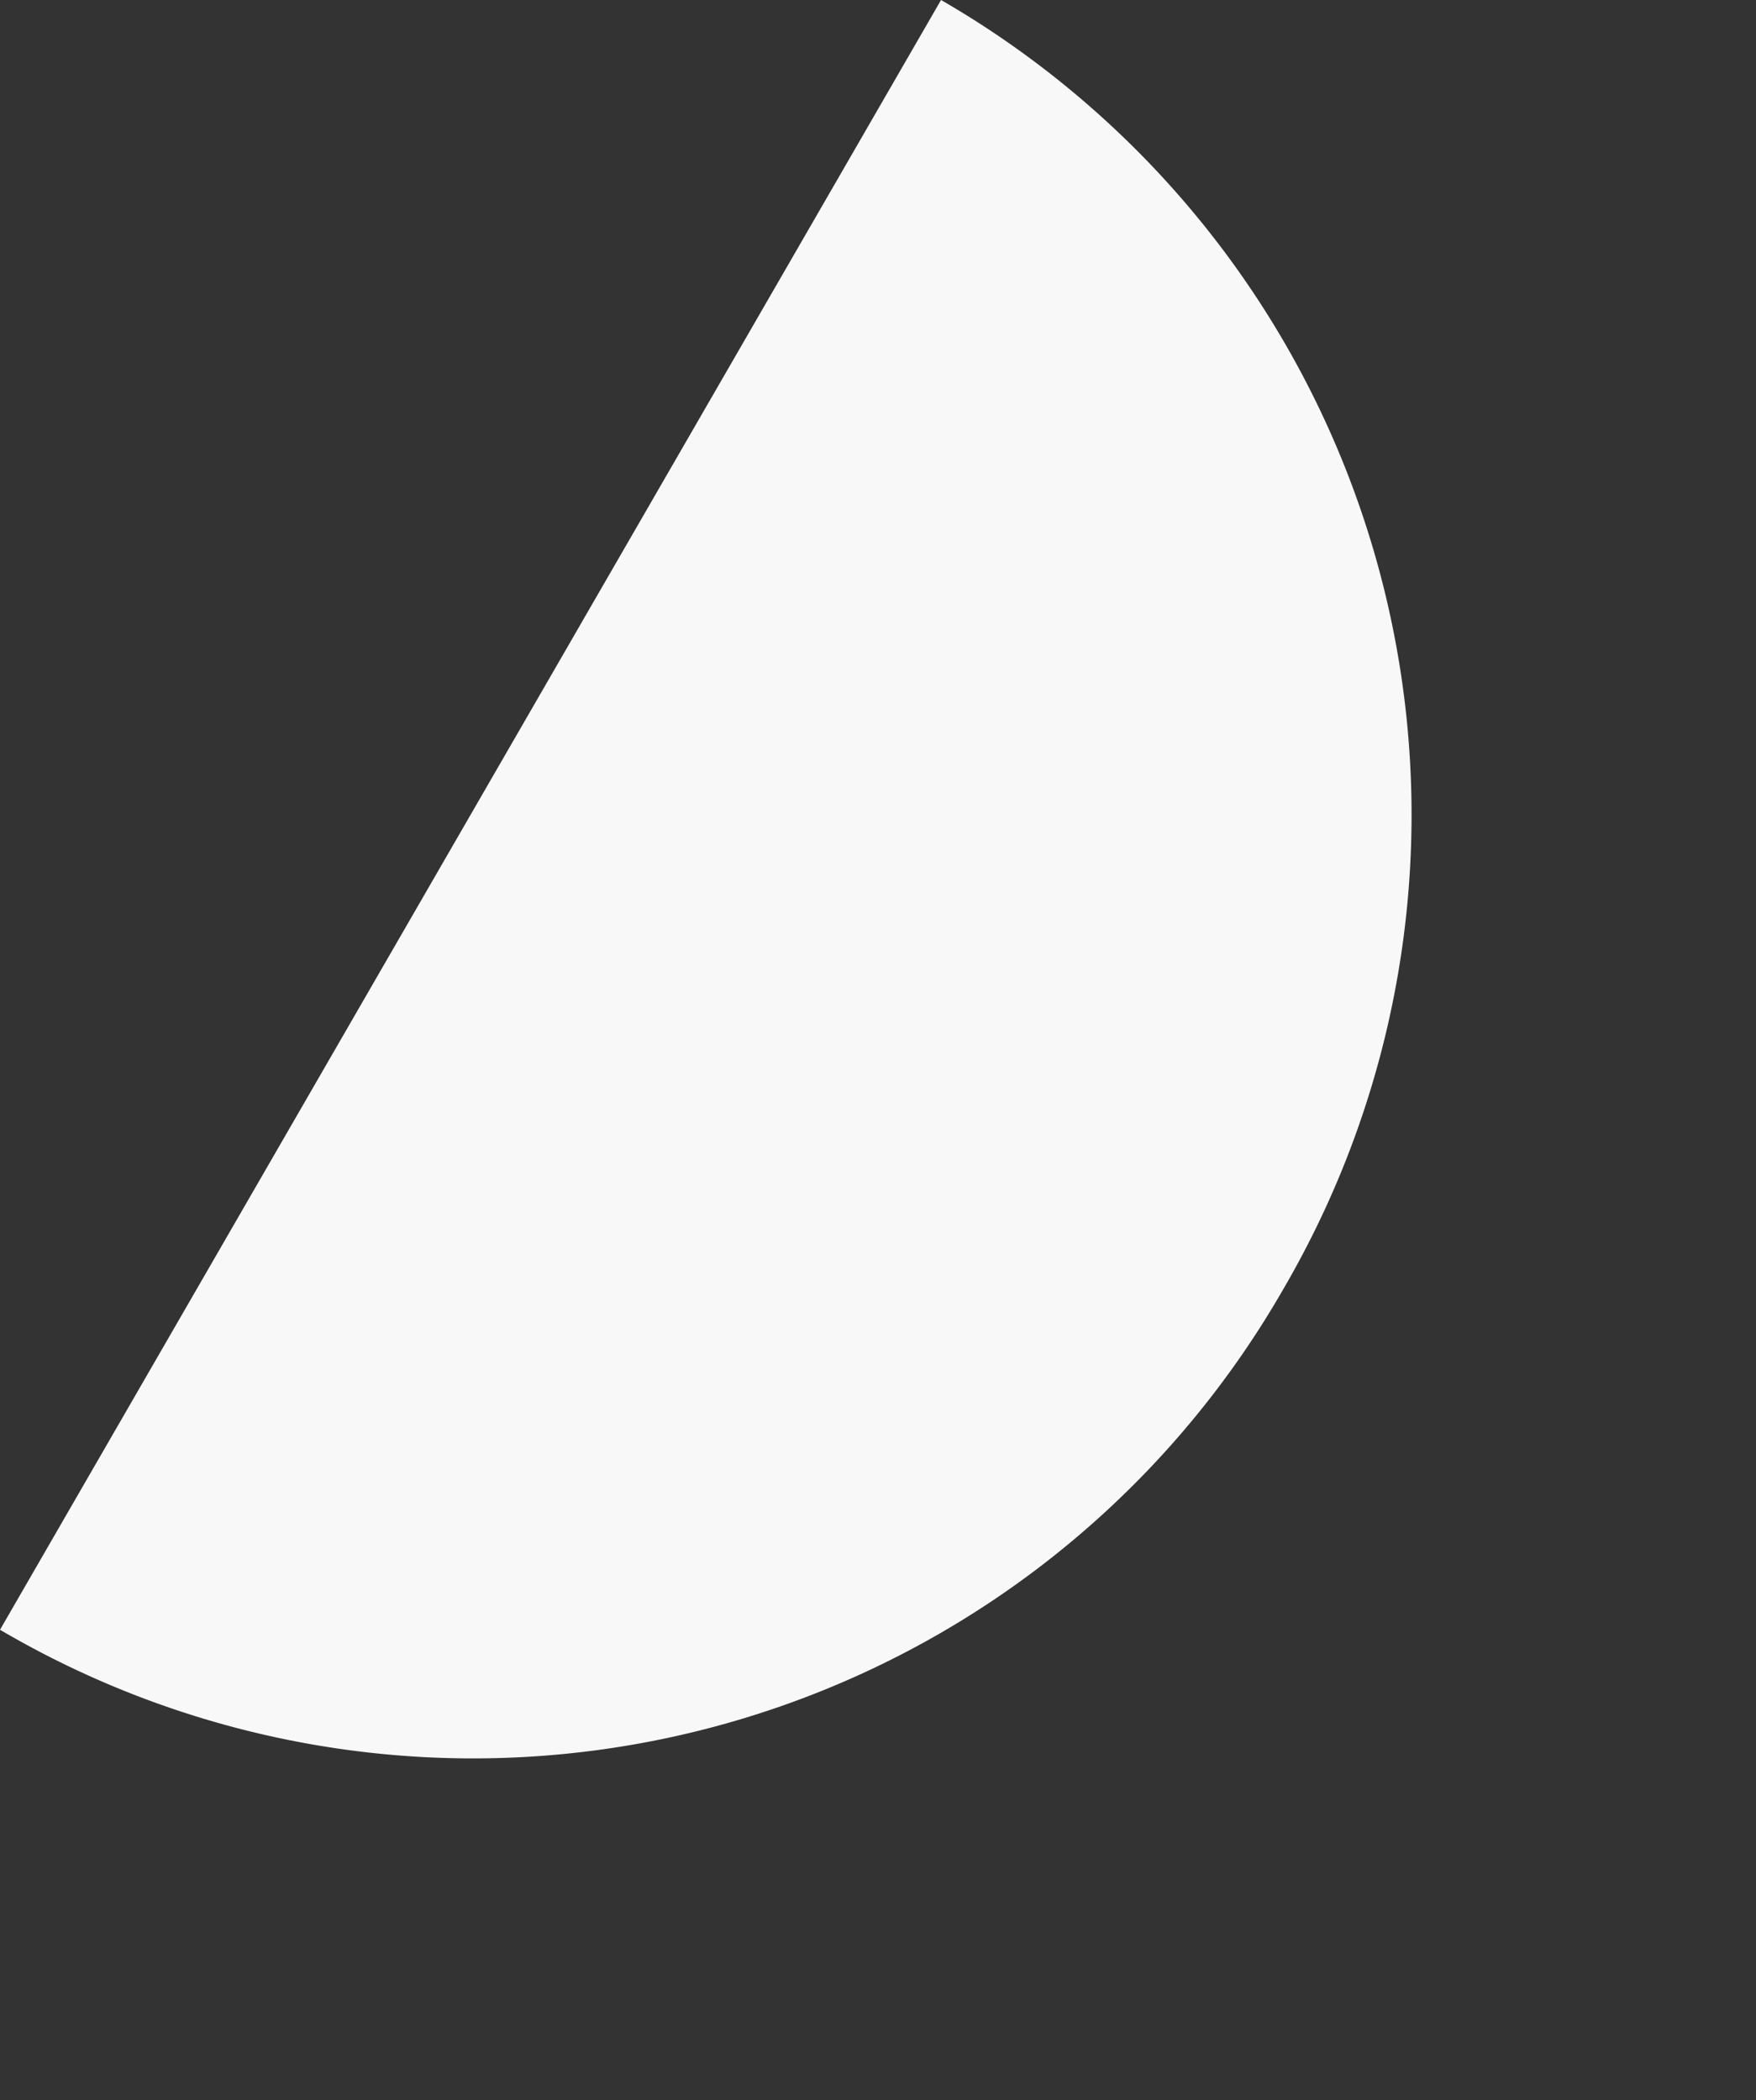 <svg xmlns="http://www.w3.org/2000/svg" viewBox="0 0 153.947 184.144">
  <rect x="0" y="0" width="153.947" height="184.144" fill="#333333" stroke="none"/>
  <path id="Rectangle_129" data-name="Rectangle 129" d="M82.5,0h.611A81.889,81.889,0,0,1,165,81.889V82.5a0,0,0,0,1,0,0H0a0,0,0,0,1,0,0v0A82.5,82.5,0,0,1,82.5,0Z" transform="translate(153.947 41.25) rotate(120)" fill="#F8F8F8" />
</svg>